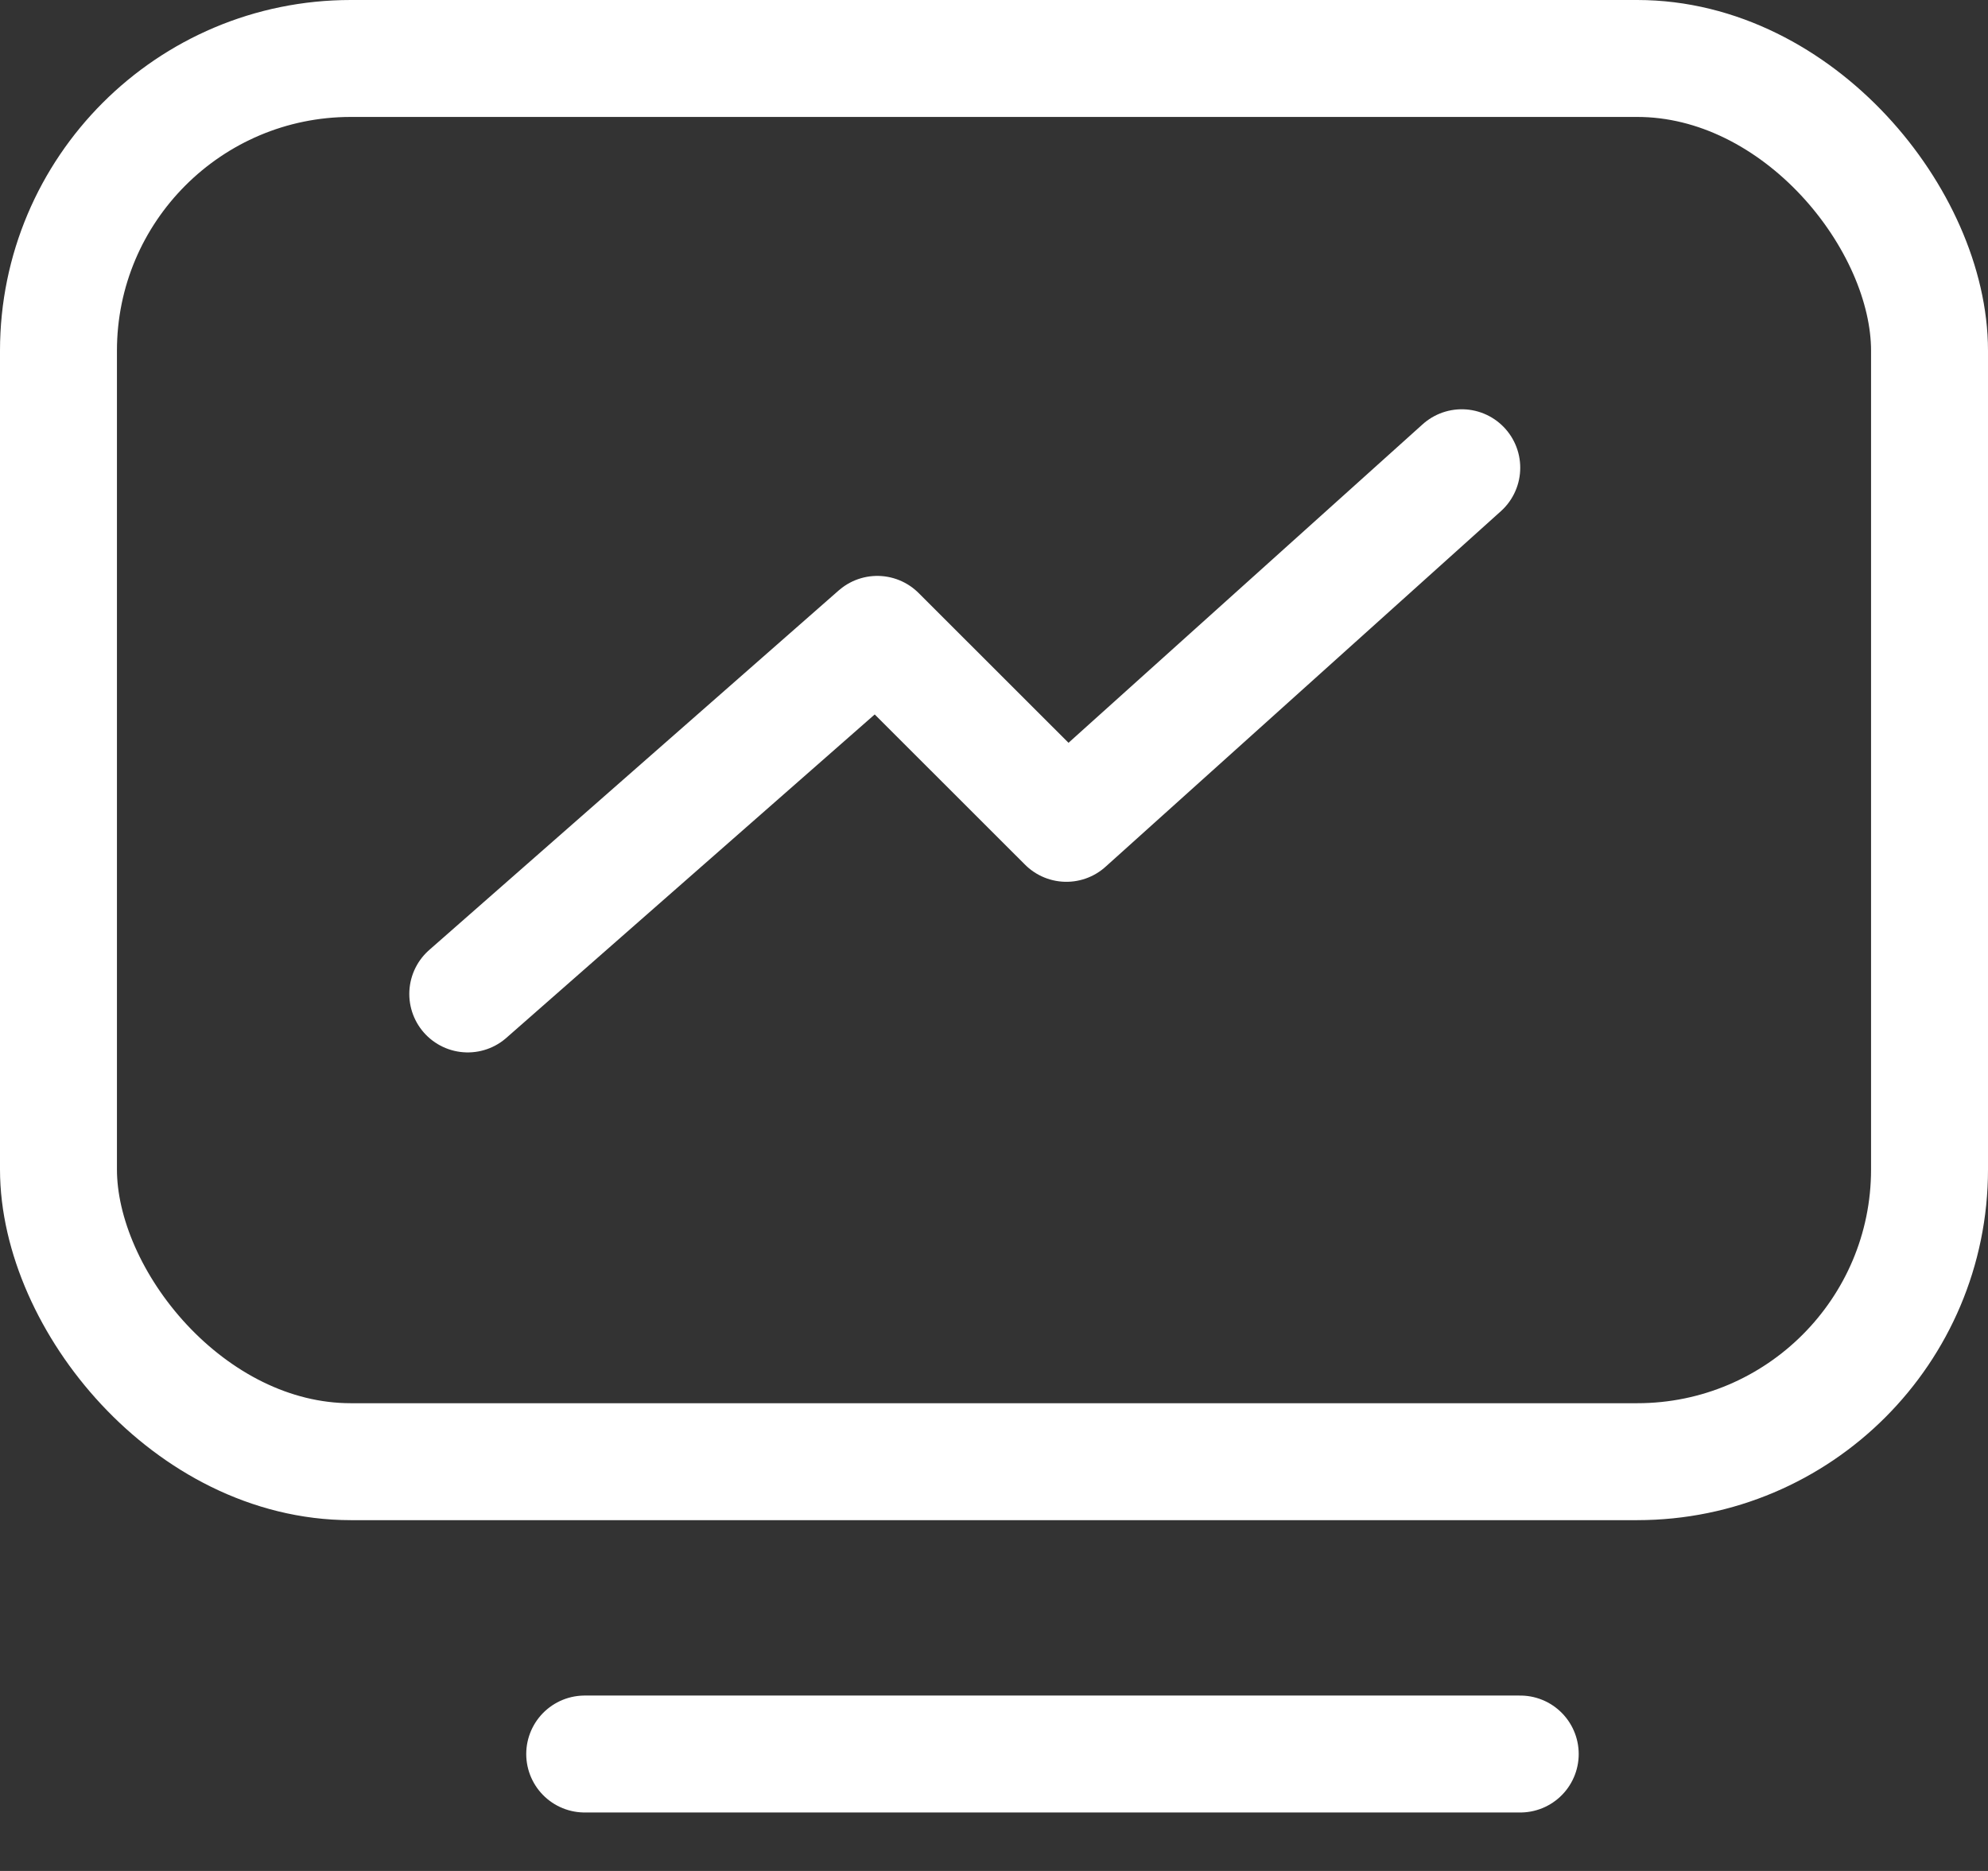 <svg width="17" height="16" viewBox="0 0 17 16" fill="none" xmlns="http://www.w3.org/2000/svg">
<rect x="0" y="0" width="17" height="16" fill="#333333" stroke="none"/>
<path d="M4 8.5L7.502 5.425L9.119 7.041L12.5 4" stroke="white" stroke-linecap="round" stroke-linejoin="round"/>
<rect x="0.5" y="0.5" width="16" height="12" rx="2.5" stroke="white"/>
<path d="M5 15H13" stroke="white" stroke-linecap="round" stroke-linejoin="round"/>
</svg>
